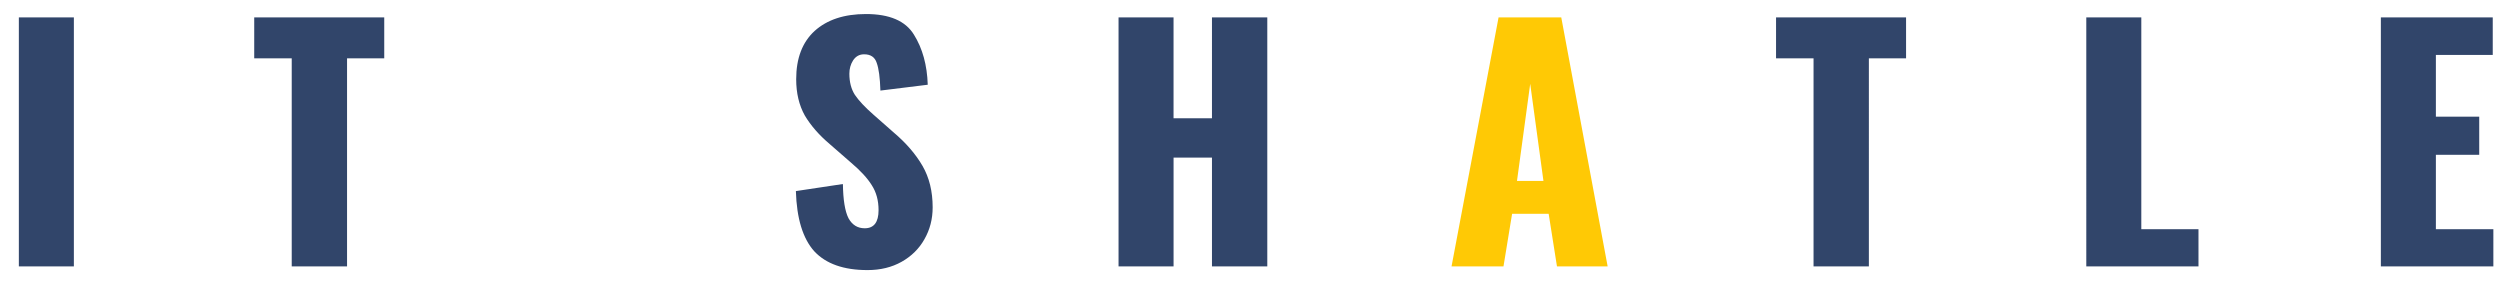 <svg width="122" height="14" fill="none" xmlns="http://www.w3.org/2000/svg"><path d="M.92.85h2.685V13H.92V.85zm13.316 1.995h-1.83V.85h6.345v1.995h-1.815V13h-2.7V2.845zM42.334 13.18c-1.16 0-2.025-.305-2.595-.915-.56-.62-.86-1.6-.9-2.94l2.295-.345c.01.77.1 1.325.27 1.665.18.33.445.495.795.495.45 0 .675-.295.675-.885 0-.47-.11-.875-.33-1.215-.21-.34-.545-.705-1.005-1.095l-1.05-.915c-.52-.44-.925-.905-1.215-1.395-.28-.5-.42-1.09-.42-1.77 0-1.02.3-1.805.9-2.355.61-.55 1.445-.825 2.505-.825 1.15 0 1.93.335 2.34 1.005.42.67.645 1.485.675 2.445l-2.31.285c-.02-.63-.08-1.08-.18-1.35-.09-.28-.295-.42-.615-.42-.23 0-.41.1-.54.3-.12.19-.18.405-.18.645 0 .41.09.755.27 1.035.19.28.49.6.9.96l1.005.885c.6.51 1.065 1.05 1.395 1.62.33.57.495 1.245.495 2.025 0 .57-.135 1.09-.405 1.56-.26.46-.63.825-1.11 1.095-.48.27-1.035.405-1.665.405zM54.584.85h2.685v4.92h1.875V.85h2.7V13h-2.7V7.69H57.27V13h-2.685V.85zm33.917 1.995h-1.83V.85h6.345v1.995h-1.815V13h-2.7V2.845zM101.811.85h2.685v10.335h2.79V13h-5.475V.85zm14.375 0h5.46v1.83h-2.775v3.015h2.115v1.86h-2.115v3.63h2.805V13h-5.49V.85z" fill="#31456A"/><path d="M73.13.85h3.06L78.453 13H75.98l-.405-2.565H73.79L73.37 13h-2.535L73.13.85zm2.19 7.98l-.646-4.74-.645 4.74h1.29z" fill="#FFC905"/></svg>